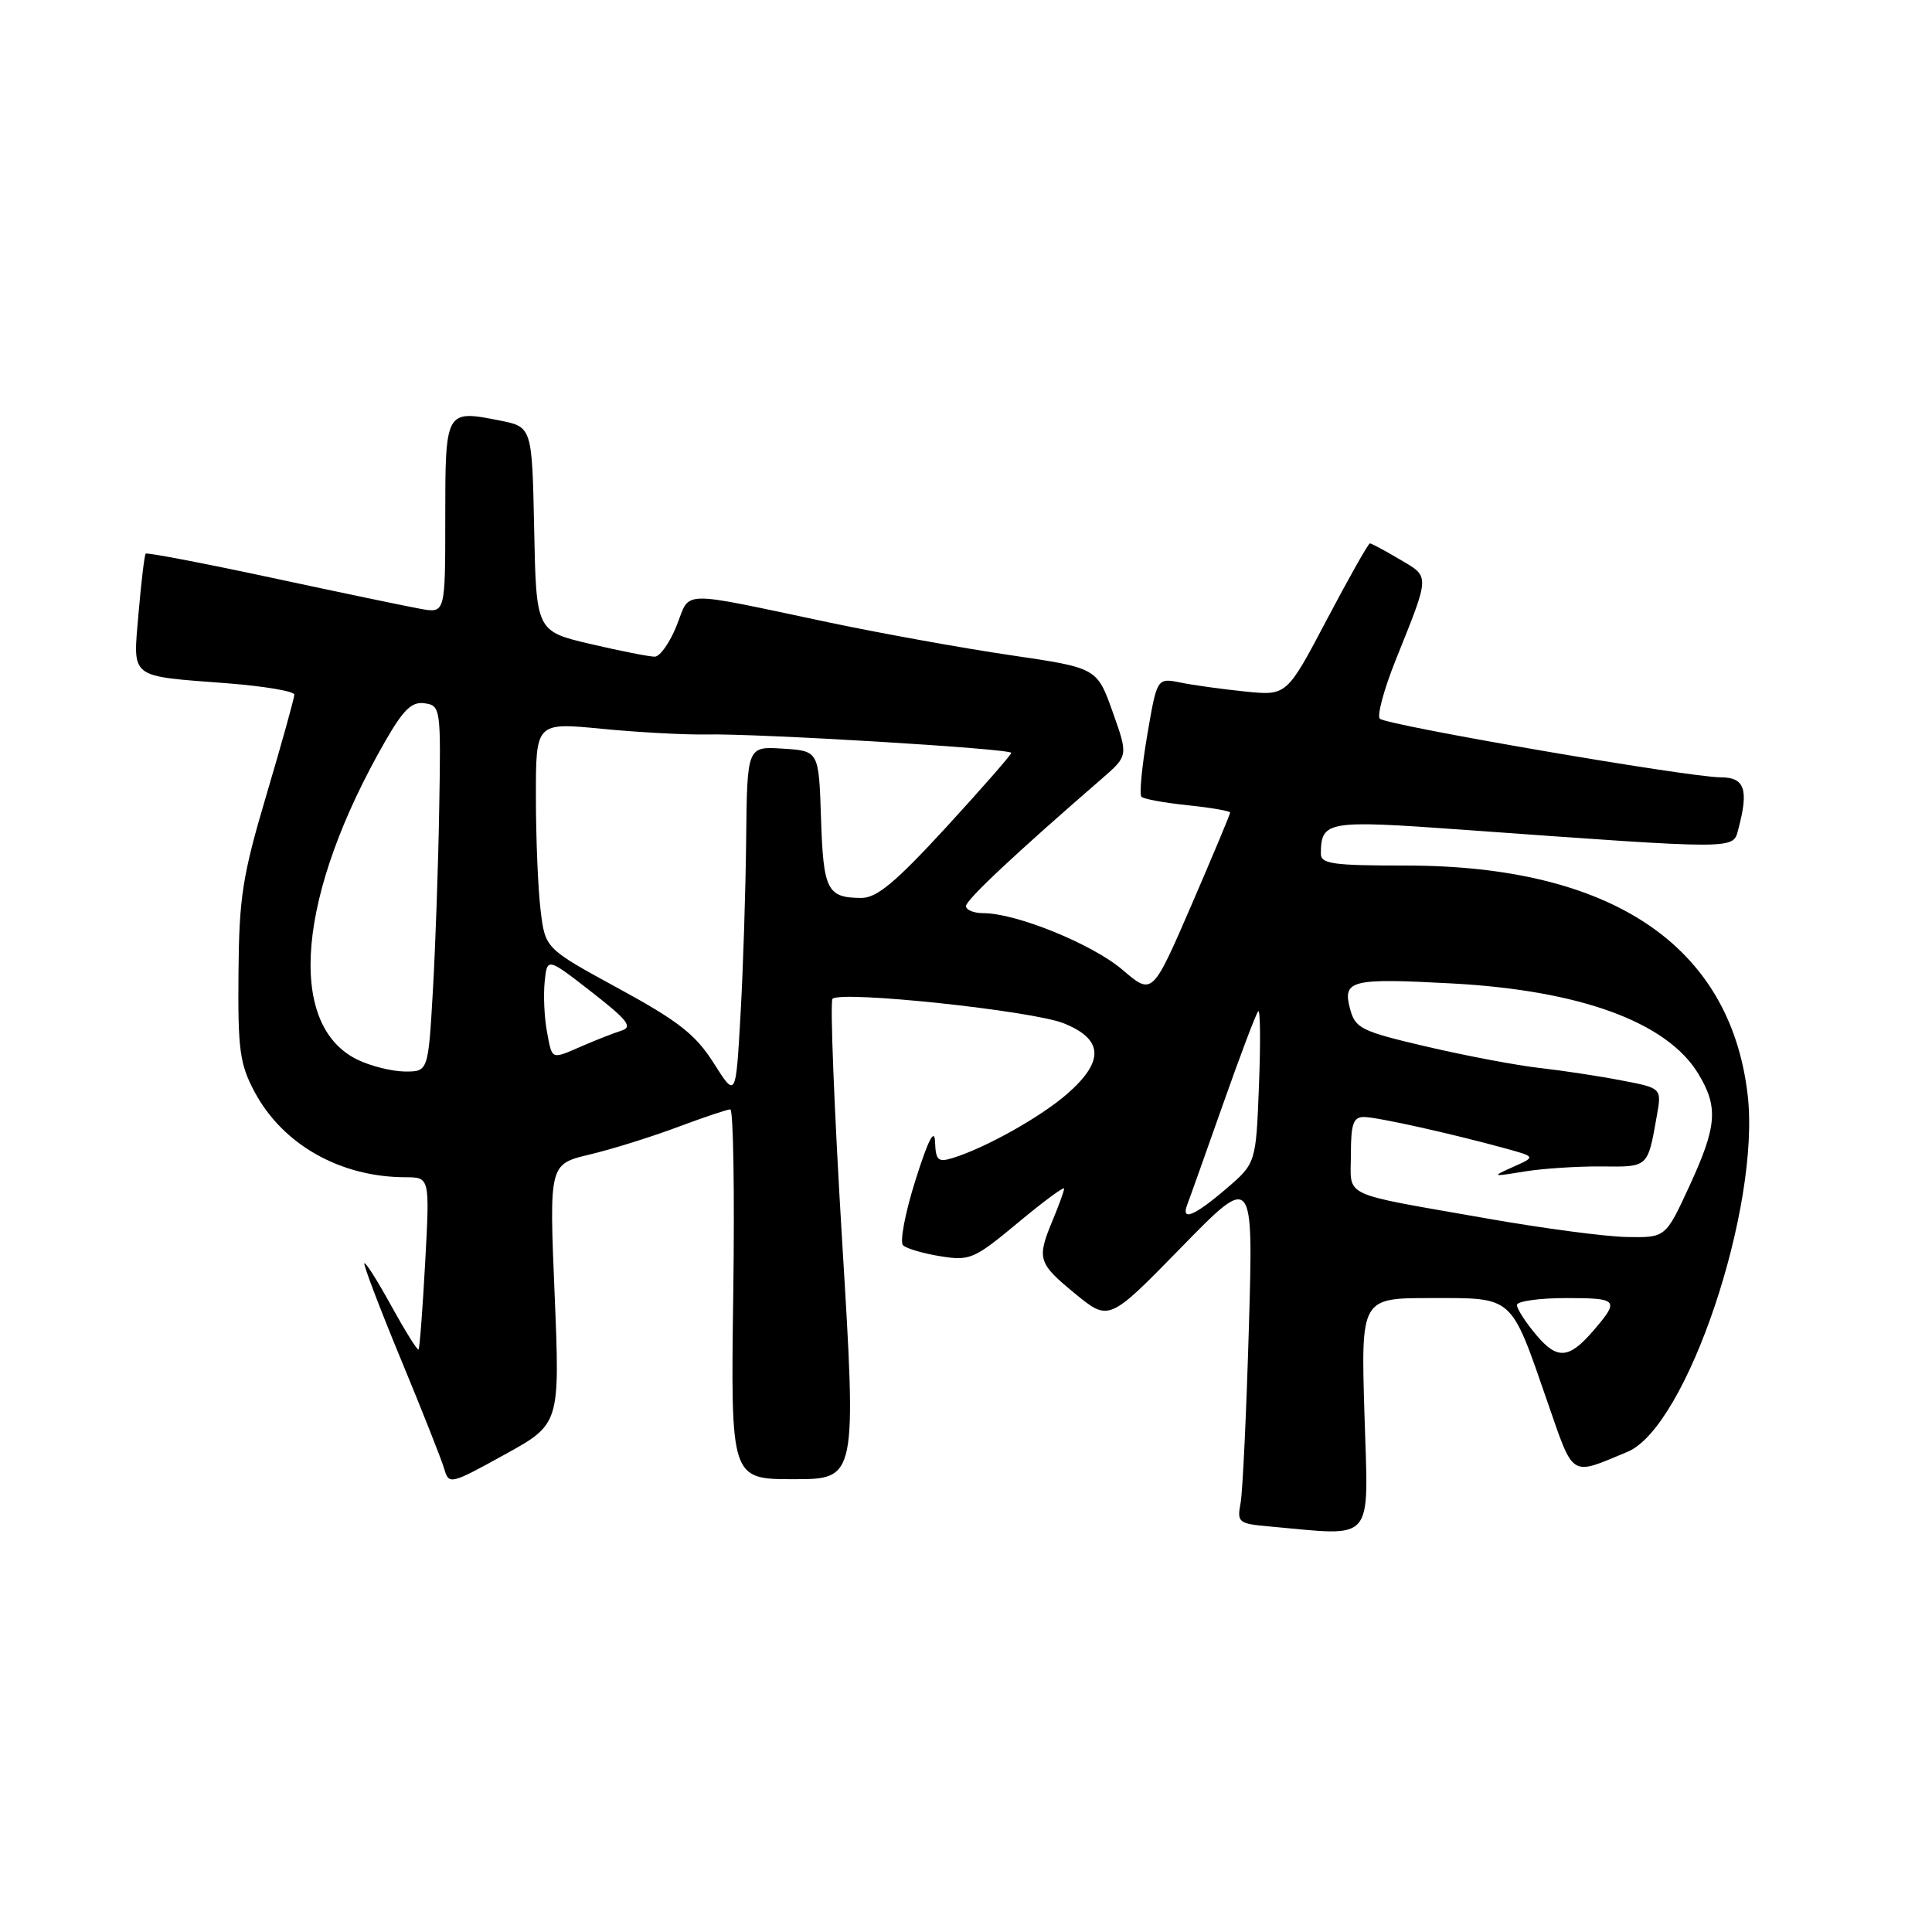 <?xml version="1.0" encoding="UTF-8" standalone="no"?>
<!DOCTYPE svg PUBLIC "-//W3C//DTD SVG 1.1//EN" "http://www.w3.org/Graphics/SVG/1.1/DTD/svg11.dtd" >
<svg xmlns="http://www.w3.org/2000/svg" xmlns:xlink="http://www.w3.org/1999/xlink" version="1.1" viewBox="0 0 256 256">
 <g >
 <path fill="currentColor"
d=" M 180.80 187.50 C 180.33 172.00 180.33 172.00 189.64 172.00 C 200.64 172.00 200.12 171.54 205.05 185.77 C 208.58 195.94 207.99 195.57 215.66 192.37 C 223.51 189.09 233.32 159.91 231.57 145.04 C 229.25 125.24 213.47 114.68 186.25 114.69 C 176.60 114.69 175.00 114.47 175.02 113.10 C 175.06 108.78 175.84 108.65 193.65 109.93 C 230.56 112.59 229.61 112.59 230.33 109.89 C 231.74 104.62 231.20 103.00 228.01 103.00 C 223.78 103.00 183.70 96.10 182.83 95.23 C 182.44 94.83 183.38 91.35 184.92 87.50 C 189.53 76.00 189.51 76.50 185.47 74.12 C 183.50 72.95 181.72 72.00 181.52 72.00 C 181.31 72.00 178.75 76.54 175.82 82.09 C 170.50 92.19 170.50 92.19 165.00 91.63 C 161.97 91.32 158.11 90.79 156.41 90.44 C 153.31 89.82 153.31 89.82 152.01 97.43 C 151.30 101.62 150.95 105.29 151.25 105.58 C 151.55 105.88 154.31 106.38 157.39 106.70 C 160.48 107.02 163.00 107.46 163.00 107.67 C 163.00 107.89 160.68 113.43 157.85 119.98 C 152.69 131.89 152.69 131.89 148.73 128.50 C 144.77 125.11 134.67 121.00 130.31 121.00 C 129.04 121.00 128.00 120.58 128.00 120.06 C 128.00 119.24 134.56 113.09 146.00 103.18 C 149.50 100.14 149.50 100.14 147.43 94.32 C 145.35 88.50 145.35 88.50 133.93 86.82 C 127.64 85.90 116.88 83.95 110.00 82.51 C 89.60 78.21 91.55 78.17 89.66 82.89 C 88.76 85.15 87.45 87.01 86.76 87.01 C 86.07 87.02 82.25 86.27 78.28 85.34 C 71.05 83.65 71.05 83.65 70.78 70.10 C 70.50 56.56 70.50 56.56 66.17 55.71 C 59.03 54.30 59.00 54.35 59.00 68.60 C 59.00 81.26 59.00 81.26 55.75 80.68 C 53.96 80.36 45.10 78.51 36.06 76.57 C 27.02 74.63 19.48 73.19 19.31 73.36 C 19.14 73.53 18.72 77.06 18.36 81.22 C 17.62 90.07 16.91 89.52 30.25 90.55 C 35.06 90.93 39.00 91.60 39.00 92.04 C 39.00 92.48 37.36 98.39 35.35 105.17 C 32.12 116.06 31.68 118.84 31.60 129.00 C 31.51 139.11 31.77 141.01 33.74 144.69 C 37.47 151.67 45.09 155.98 53.73 155.99 C 56.95 156.00 56.95 156.00 56.34 167.25 C 56.00 173.44 55.61 178.64 55.46 178.81 C 55.32 178.99 53.72 176.42 51.89 173.11 C 50.07 169.79 48.45 167.22 48.28 167.39 C 48.12 167.55 50.29 173.27 53.11 180.09 C 55.94 186.92 58.53 193.47 58.87 194.65 C 59.48 196.75 59.69 196.70 66.85 192.75 C 74.20 188.70 74.20 188.70 73.49 171.48 C 72.77 154.26 72.77 154.26 78.13 152.98 C 81.09 152.28 86.32 150.64 89.77 149.35 C 93.22 148.06 96.37 147.00 96.77 147.00 C 97.17 147.00 97.35 158.02 97.16 171.50 C 96.82 196.00 96.82 196.00 105.16 196.00 C 113.51 196.00 113.51 196.00 111.59 164.49 C 110.54 147.16 109.97 132.70 110.31 132.35 C 111.43 131.23 136.73 133.91 140.94 135.59 C 146.20 137.70 146.36 140.59 141.46 144.90 C 137.98 147.96 130.64 152.08 126.25 153.44 C 124.30 154.04 123.99 153.76 123.90 151.32 C 123.83 149.40 123.00 151.01 121.31 156.36 C 119.94 160.69 119.20 164.58 119.66 165.01 C 120.12 165.44 122.35 166.10 124.62 166.46 C 128.51 167.09 129.08 166.84 134.87 162.03 C 138.24 159.22 141.00 157.18 141.00 157.50 C 141.00 157.81 140.32 159.68 139.50 161.65 C 137.35 166.81 137.52 167.36 142.47 171.43 C 146.95 175.09 146.95 175.09 156.51 165.30 C 166.08 155.50 166.08 155.50 165.48 176.00 C 165.15 187.28 164.66 197.71 164.38 199.19 C 163.90 201.73 164.11 201.90 168.18 202.26 C 182.35 203.53 181.32 204.74 180.80 187.50 Z  M 203.58 176.91 C 202.16 175.23 201.00 173.43 201.00 172.92 C 201.00 172.42 203.95 172.00 207.56 172.00 C 214.43 172.00 214.63 172.25 211.11 176.34 C 207.90 180.07 206.34 180.19 203.58 176.91 Z  M 197.00 161.45 C 177.30 157.98 179.00 158.78 179.00 152.98 C 179.00 148.90 179.32 148.00 180.75 148.01 C 182.54 148.03 192.34 150.21 199.50 152.18 C 203.50 153.28 203.50 153.28 200.50 154.62 C 197.60 155.92 197.65 155.94 202.00 155.23 C 204.47 154.83 209.08 154.53 212.24 154.56 C 218.44 154.63 218.32 154.74 219.54 147.84 C 220.19 144.18 220.19 144.18 214.84 143.16 C 211.90 142.59 207.03 141.85 204.00 141.51 C 200.97 141.17 194.26 139.90 189.07 138.69 C 180.35 136.65 179.58 136.27 178.89 133.68 C 177.87 129.87 179.00 129.59 192.36 130.31 C 209.36 131.22 220.85 135.42 225.01 142.24 C 227.72 146.69 227.52 149.21 223.85 157.17 C 220.70 164.00 220.70 164.00 215.60 163.91 C 212.80 163.87 204.43 162.76 197.00 161.45 Z  M 157.32 159.61 C 157.62 158.84 159.74 152.88 162.04 146.36 C 164.34 139.83 166.44 134.28 166.72 134.00 C 167.00 133.72 167.04 138.15 166.82 143.82 C 166.42 154.14 166.42 154.14 162.46 157.53 C 158.23 161.15 156.45 161.87 157.32 159.61 Z  M 94.58 140.88 C 92.17 137.08 89.93 135.32 81.95 130.97 C 72.24 125.68 72.24 125.68 71.63 120.59 C 71.29 117.79 71.01 111.05 71.01 105.61 C 71.00 95.72 71.00 95.72 79.75 96.57 C 84.56 97.04 90.75 97.37 93.50 97.32 C 100.36 97.17 134.00 99.20 134.00 99.76 C 134.00 100.01 130.12 104.44 125.38 109.61 C 118.66 116.92 116.17 119.00 114.13 118.98 C 109.60 118.96 109.10 117.97 108.79 108.47 C 108.50 99.50 108.50 99.50 103.75 99.20 C 99.00 98.89 99.00 98.89 98.87 111.20 C 98.80 117.96 98.47 128.45 98.12 134.50 C 97.50 145.50 97.50 145.50 94.58 140.88 Z  M 47.32 140.39 C 37.87 135.73 39.40 118.48 51.06 98.19 C 53.46 94.01 54.57 92.94 56.27 93.19 C 58.38 93.49 58.43 93.84 58.20 107.00 C 58.08 114.42 57.70 125.34 57.36 131.25 C 56.74 142.00 56.74 142.00 53.62 141.98 C 51.90 141.96 49.07 141.25 47.32 140.39 Z  M 72.47 136.68 C 72.13 134.86 71.99 131.90 72.17 130.11 C 72.50 126.86 72.50 126.86 78.36 131.42 C 83.16 135.16 83.88 136.08 82.36 136.56 C 81.34 136.88 79.02 137.79 77.22 138.57 C 72.95 140.42 73.19 140.52 72.47 136.68 Z "/>
</g>
</svg>